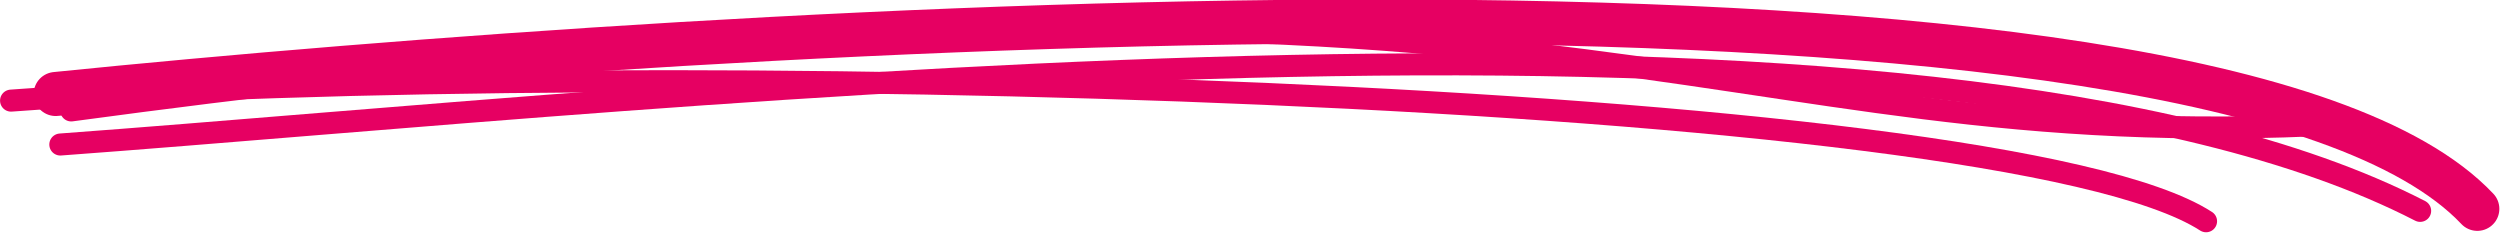 <svg width="227" height="22" viewBox="0 0 227 22" fill="none" xmlns="http://www.w3.org/2000/svg">
<path d="M5.056 8.535C66.239 2.333 201.082 -6.28 224.941 18.963" stroke="#E60062" stroke-width="4" stroke-linecap="round"/>
<path d="M212.873 11.243C152.701 14.584 144.809 -8.687 6.466 10.027" stroke="#E60062" stroke-width="2" stroke-linecap="round"/>
<path d="M1.004 9.136C57.608 4.966 181.661 8.026 200.31 20.089" stroke="#E60062" stroke-width="2" stroke-linecap="round"/>
<path d="M5.477 13.122C62.081 8.952 175.3 -3.743 219.75 19.147" stroke="#E60062" stroke-width="2" stroke-linecap="round"/>
</svg>
